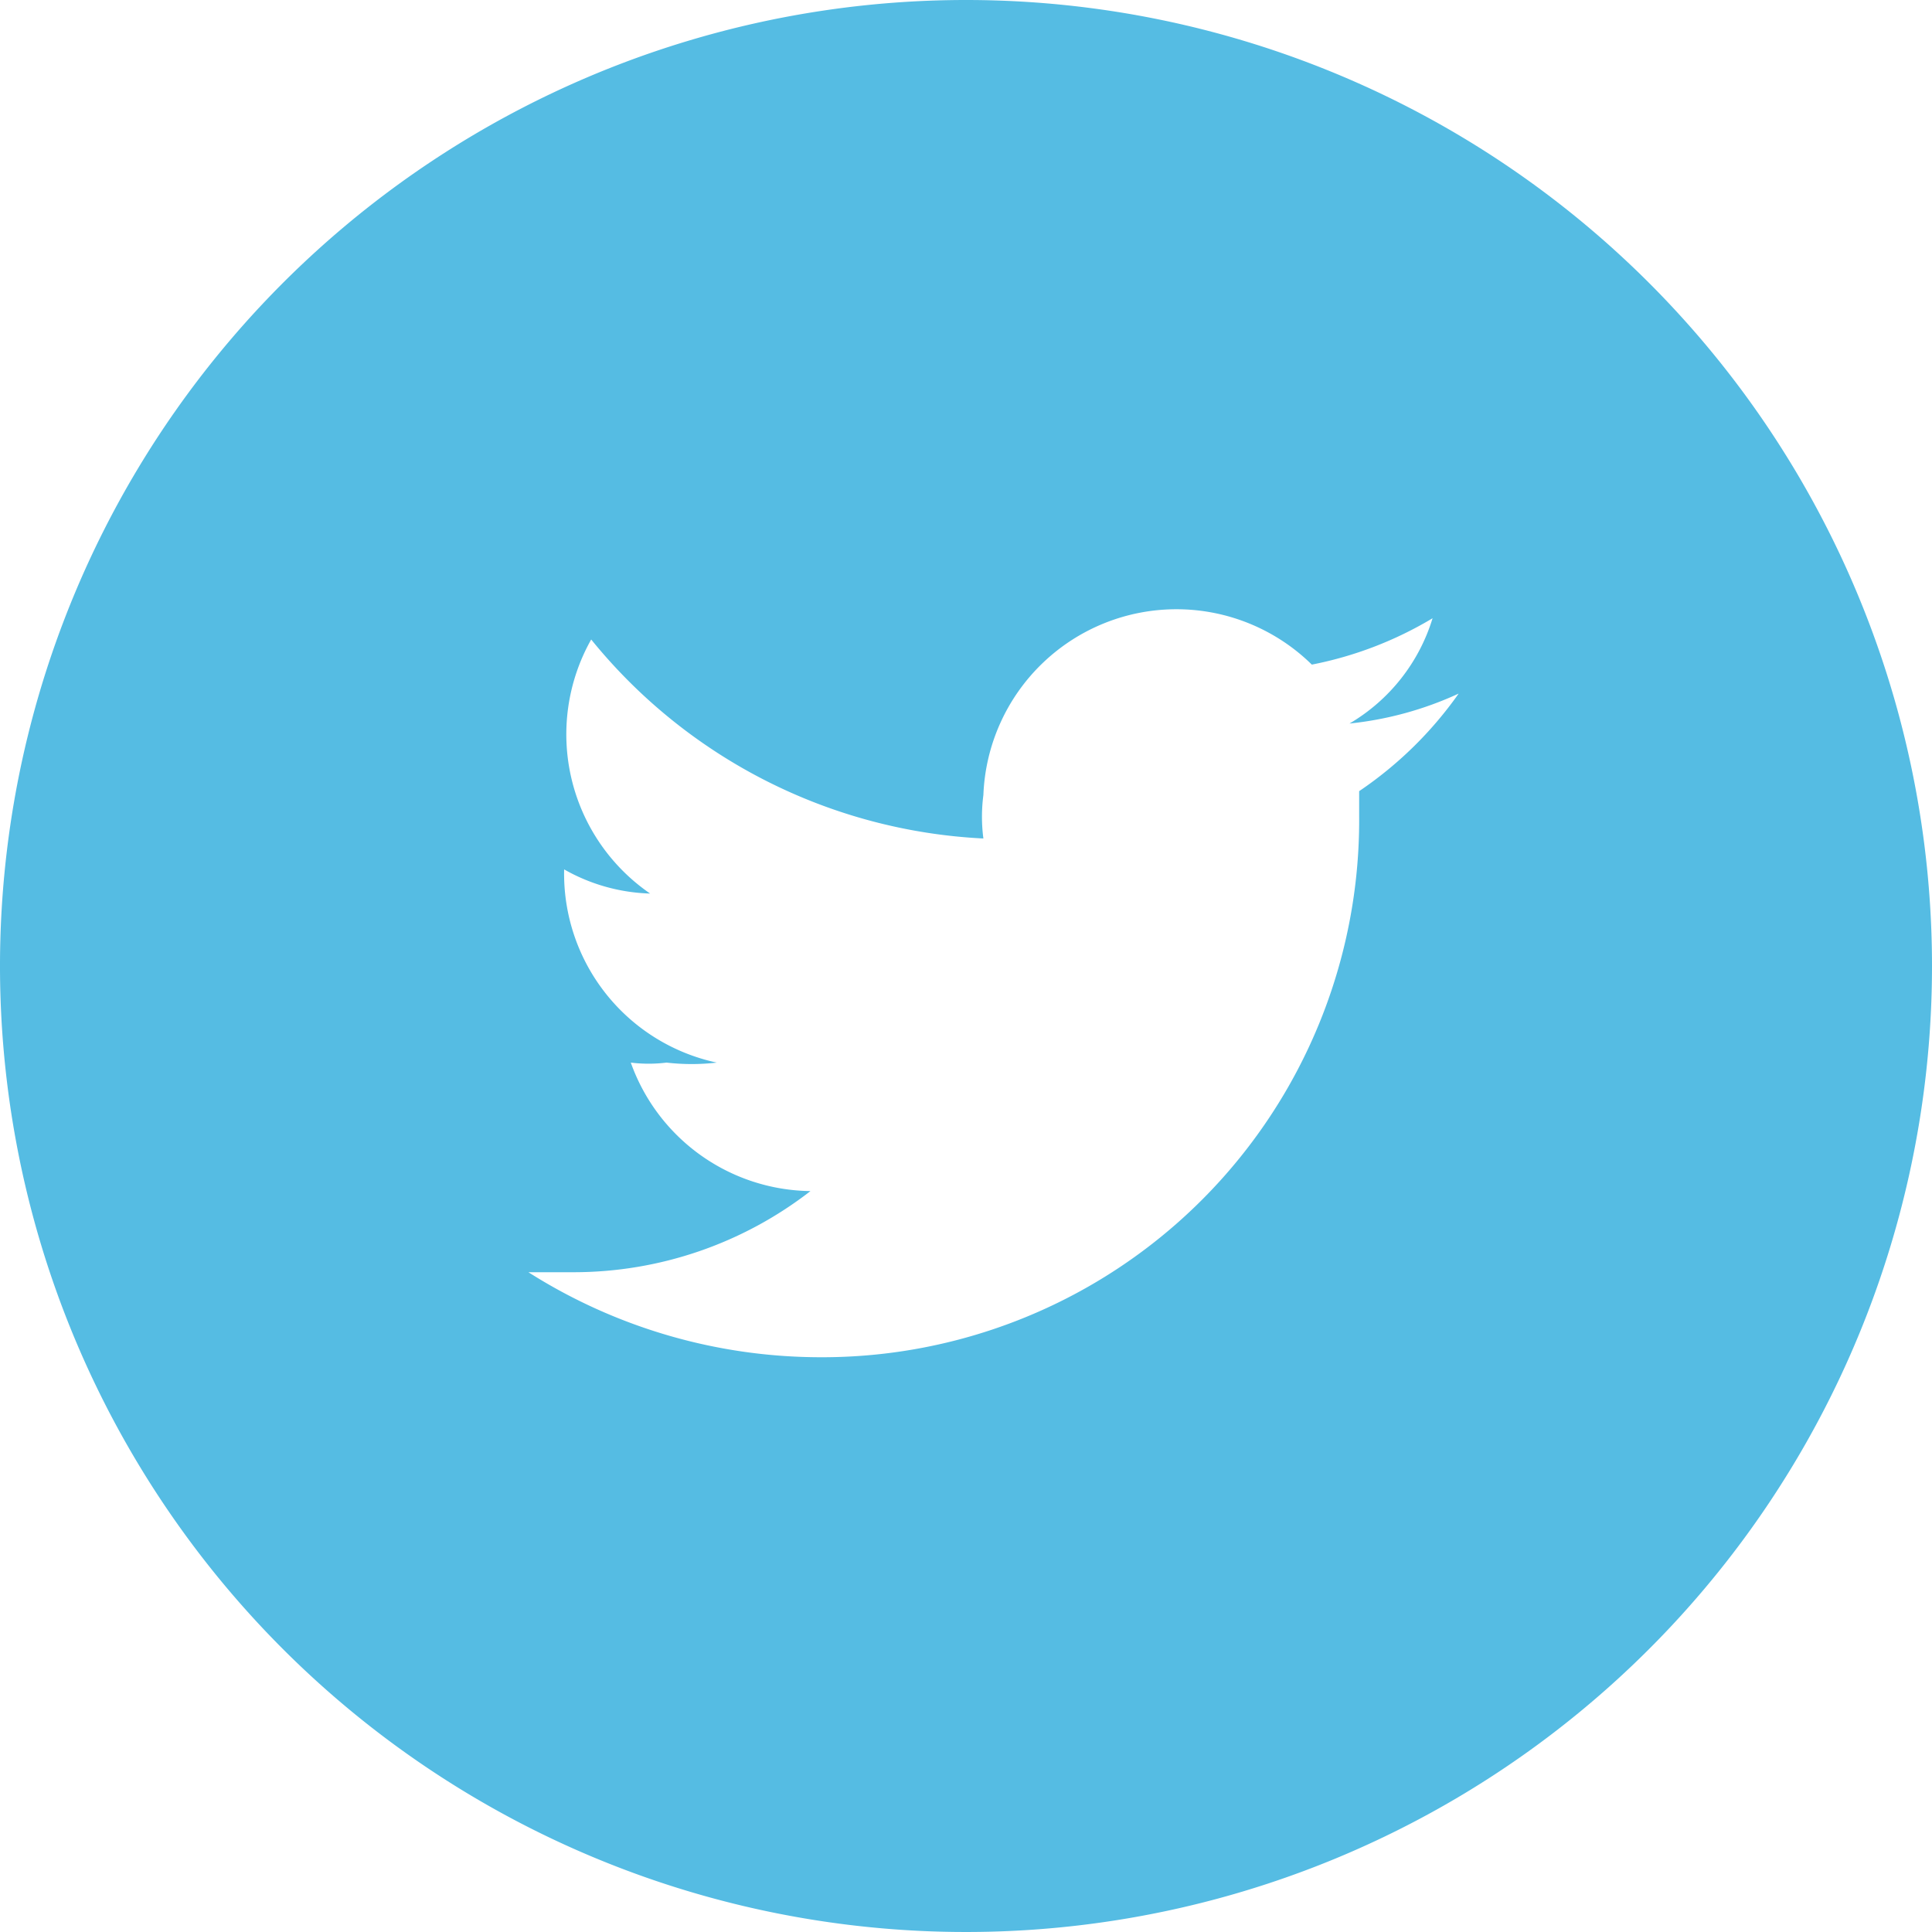 <svg id="twitter" xmlns="http://www.w3.org/2000/svg" viewBox="0 0 20 20"><title>twitter</title><path d="M10,0A10,10,0,1,0,20,10,10,10,0,0,0,10,0Zm4.07,8.19v.26a5.56,5.56,0,0,1-5.6,5.6,5.65,5.65,0,0,1-3-.88l.47,0a4,4,0,0,0,2.45-.84A2,2,0,0,1,6.53,11a1.5,1.5,0,0,0,.37,0A2.25,2.25,0,0,0,7.42,11,2,2,0,0,1,5.84,9V9a1.91,1.91,0,0,0,.89.25,2,2,0,0,1-.61-2.63,5.58,5.58,0,0,0,4.06,2.06,1.73,1.73,0,0,1,0-.45,2,2,0,0,1,3.4-1.35,3.87,3.87,0,0,0,1.25-.48,1.91,1.91,0,0,1-.86,1.09,3.57,3.57,0,0,0,1.13-.31A4,4,0,0,1,14.07,8.19Z" style="fill:#55bce3"/></svg>